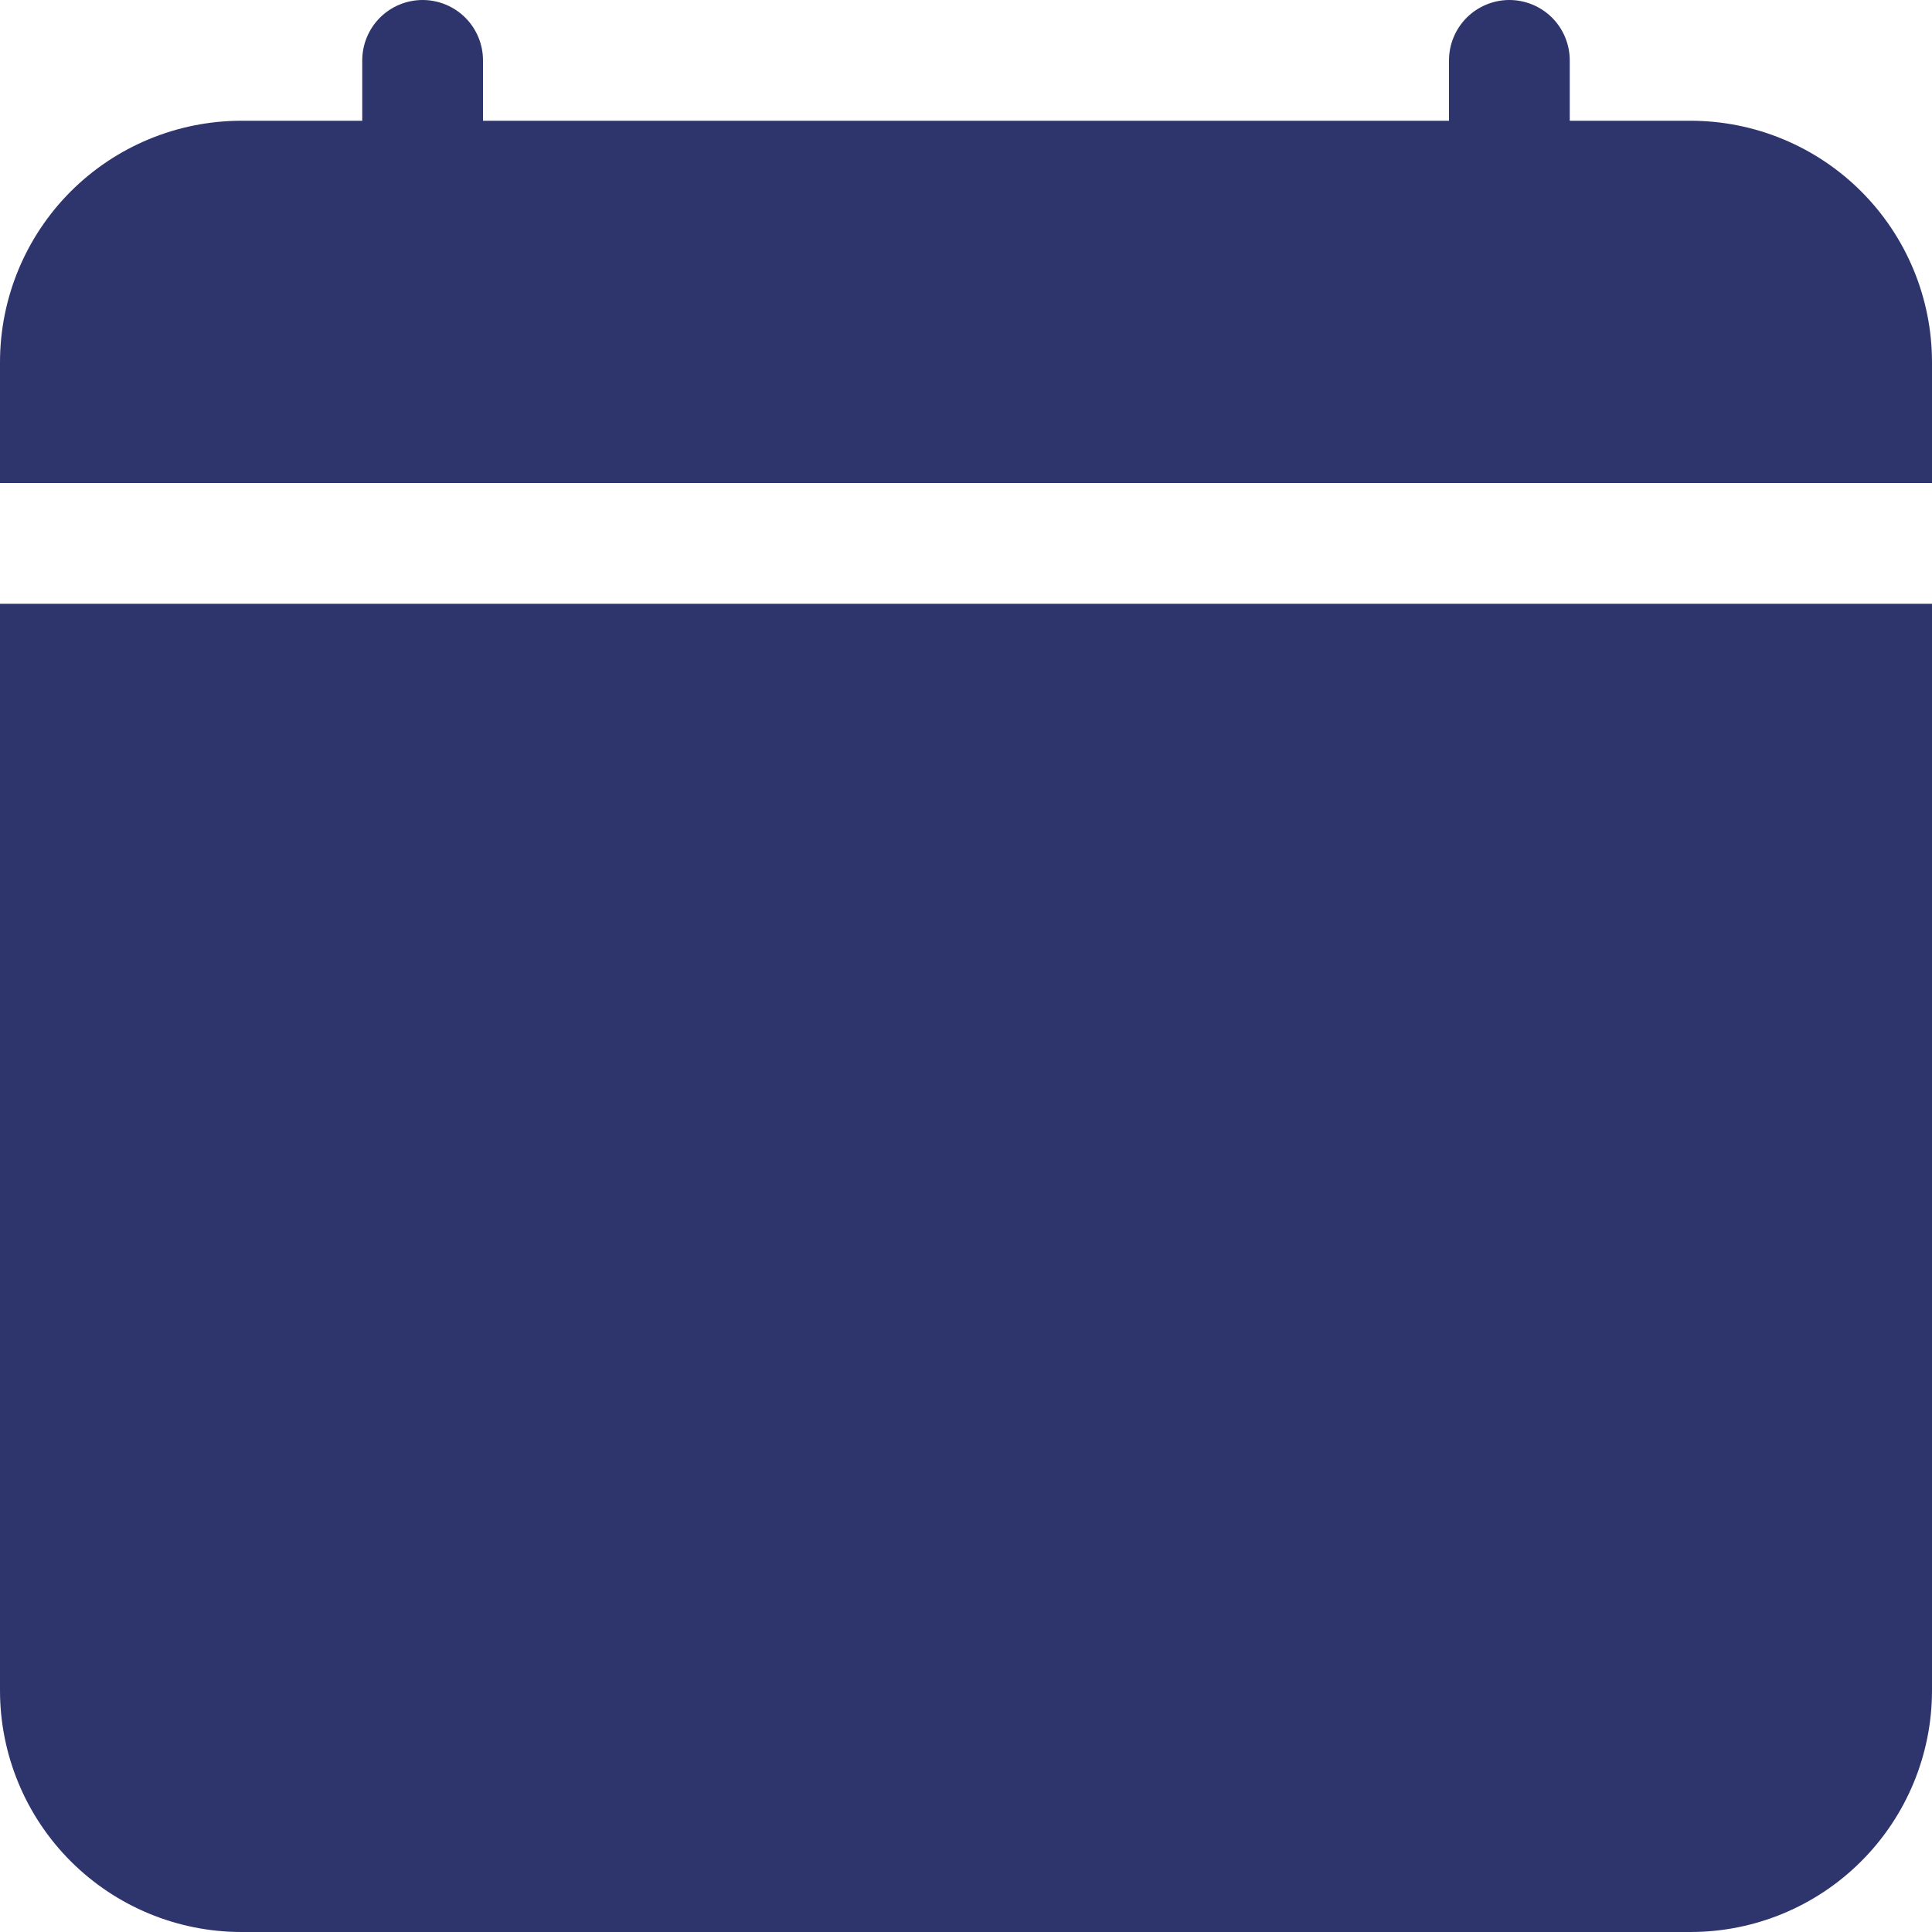 <svg width="40" height="40" viewBox="0 0 40 40" fill="none" xmlns="http://www.w3.org/2000/svg">
<g clip-path="url(#clip0_4_1622)">
<path d="M8.75 0C9.082 0 9.399 0.132 9.634 0.366C9.868 0.601 10 0.918 10 1.25V2.5H30V1.25C30 0.918 30.132 0.601 30.366 0.366C30.601 0.132 30.919 0 31.25 0C31.581 0 31.899 0.132 32.134 0.366C32.368 0.601 32.5 0.918 32.5 1.25V2.5H35C36.326 2.5 37.598 3.027 38.535 3.964C39.473 4.902 40 6.174 40 7.5V35C40 36.326 39.473 37.598 38.535 38.535C37.598 39.473 36.326 40 35 40H5C3.674 40 2.402 39.473 1.464 38.535C0.527 37.598 0 36.326 0 35V12.5H40V10H0V7.5C0 6.174 0.527 4.902 1.464 3.964C2.402 3.027 3.674 2.5 5 2.5H7.5V1.25C7.5 0.918 7.632 0.601 7.866 0.366C8.101 0.132 8.418 0 8.75 0Z" fill="#2E356D"/>
</g>
<defs>
<clipPath id="clip0_4_1622">
<rect width="40" height="40" fill="white"/>
</clipPath>
</defs>
</svg>
